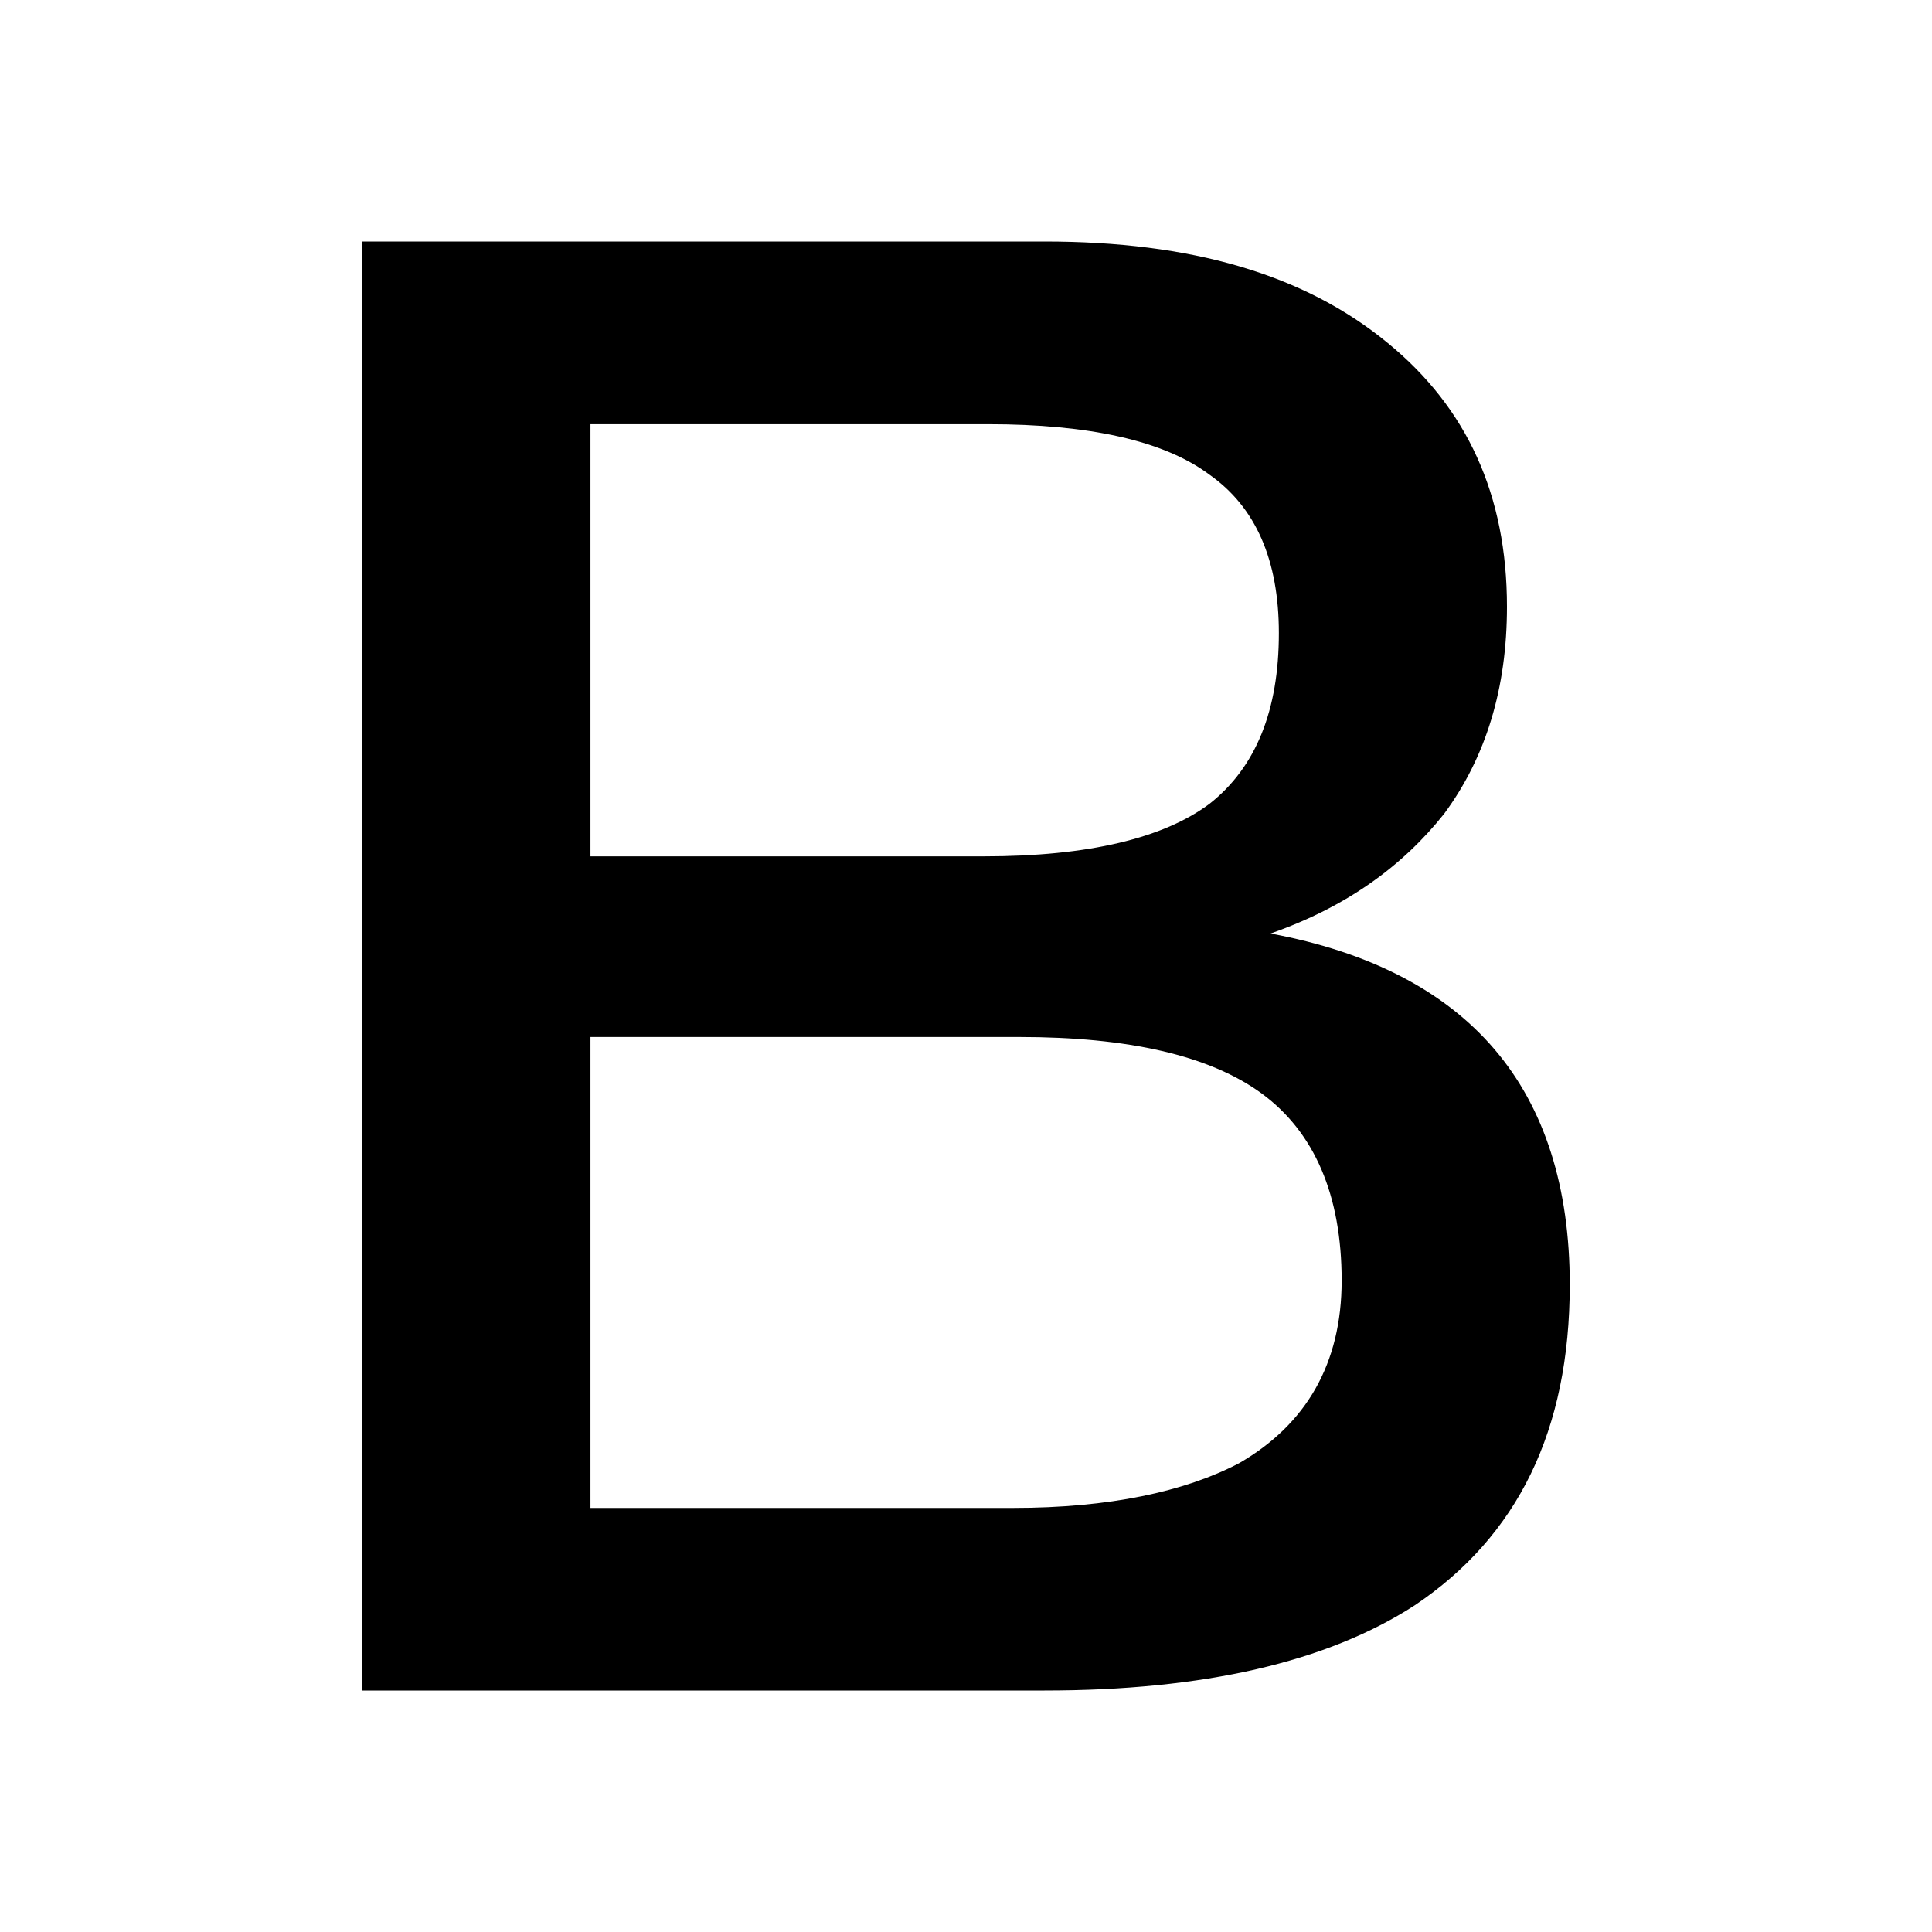 <svg t="1701912162321" class="icon" viewBox="0 0 1024 1024" version="1.1" xmlns="http://www.w3.org/2000/svg" p-id="29940" width="200" height="200"><path d="M192 128v768h361.6c84.288 0 149.76-15.04 196.288-45.184 54.4-36.544 82.112-92.48 82.112-169.92 0-51.648-13.312-93.632-39.936-124.8-26.624-31.168-66.56-51.648-118.656-61.312 39.936-13.952 69.824-35.52 92.032-63.488 22.208-30.08 33.28-66.688 33.28-109.696 0-59.136-21.12-105.408-63.232-139.84C691.2 145.28 631.232 128 553.6 128H192z m120.96 96.832h210.688c53.248 0 93.184 8.576 117.568 26.88 24.384 17.216 36.608 45.184 36.608 83.84 0 40.96-12.16 71.04-36.608 90.368-24.384 18.304-64.32 27.968-119.808 27.968H312.96v-229.12z m0 324.8h227.328c57.664 0 100.928 9.728 128.64 30.08 27.776 20.48 42.176 53.824 42.176 99.008 0 44.16-18.88 76.352-54.4 96.832-28.8 15.04-68.736 23.68-119.744 23.68h-224v-249.6z" fill="currentColor" p-id="29941"></path></svg>